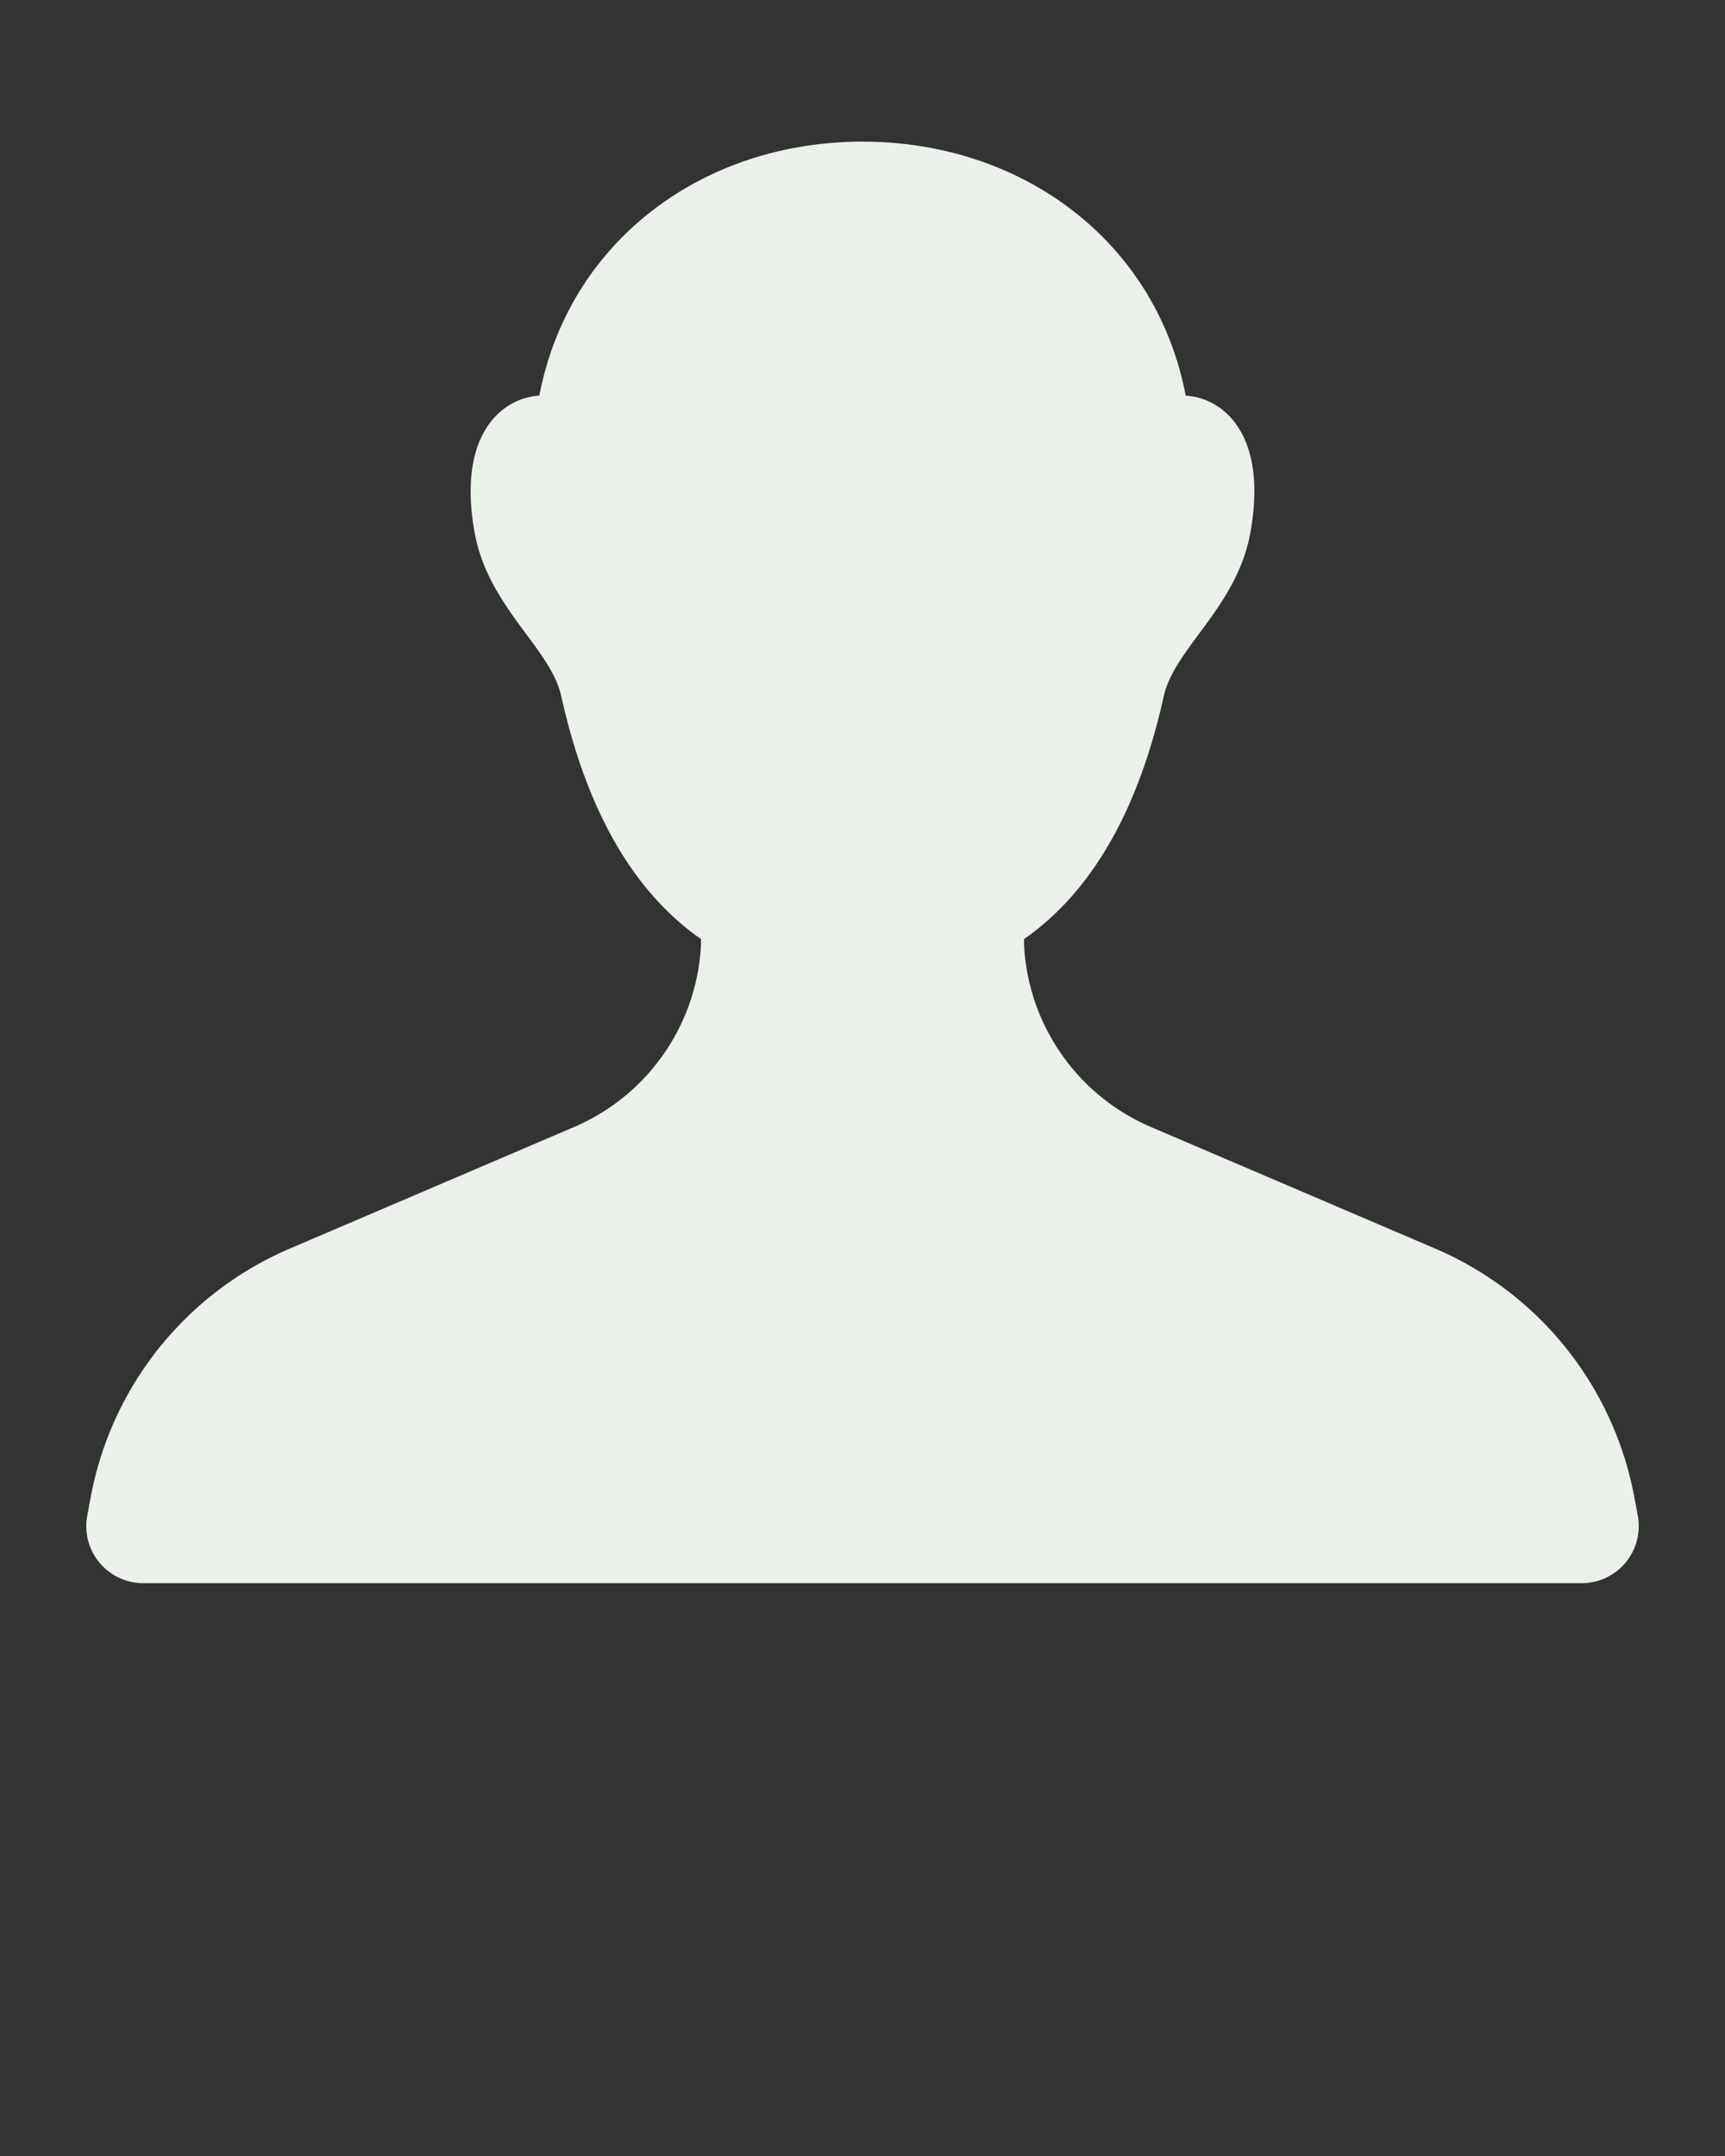 <svg fill="#e9f1e8" xmlns="http://www.w3.org/2000/svg" data-name="Layer 1" viewBox="0 0 100 125" x="0px" y="0px"><rect x="0" y="0" width="100" height="125" fill="#333333" stroke="none"/><title>collection 1</title><path d="M8.306,91.789H91.694A3.305,3.305,0,0,0,94.943,87.877l-.203-1.089a19.567,19.567,0,0,0-11.54-14.398L66.725,65.343A12.157,12.157,0,0,1,59.368,54.848l-.006-.399c3.502-2.44,6.481-6.781,8.104-14.089.617-2.788,4.233-5.151,5.018-9.471,1.041-5.72-1.602-7.832-3.748-7.949-1.699-8.913-9.439-14.728-18.735-14.728s-17.036,5.815-18.735,14.728c-2.146.117-4.788,2.229-3.75,7.949.787,4.32,4.403,6.684,5.02,9.471,1.622,7.308,4.601,11.648,8.104,14.088l-.006.399a12.157,12.157,0,0,1-7.357,10.496L16.8,72.39A19.567,19.567,0,0,0,5.261,86.788l-.203,1.089A3.305,3.305,0,0,0,8.306,91.789Z"/></svg>